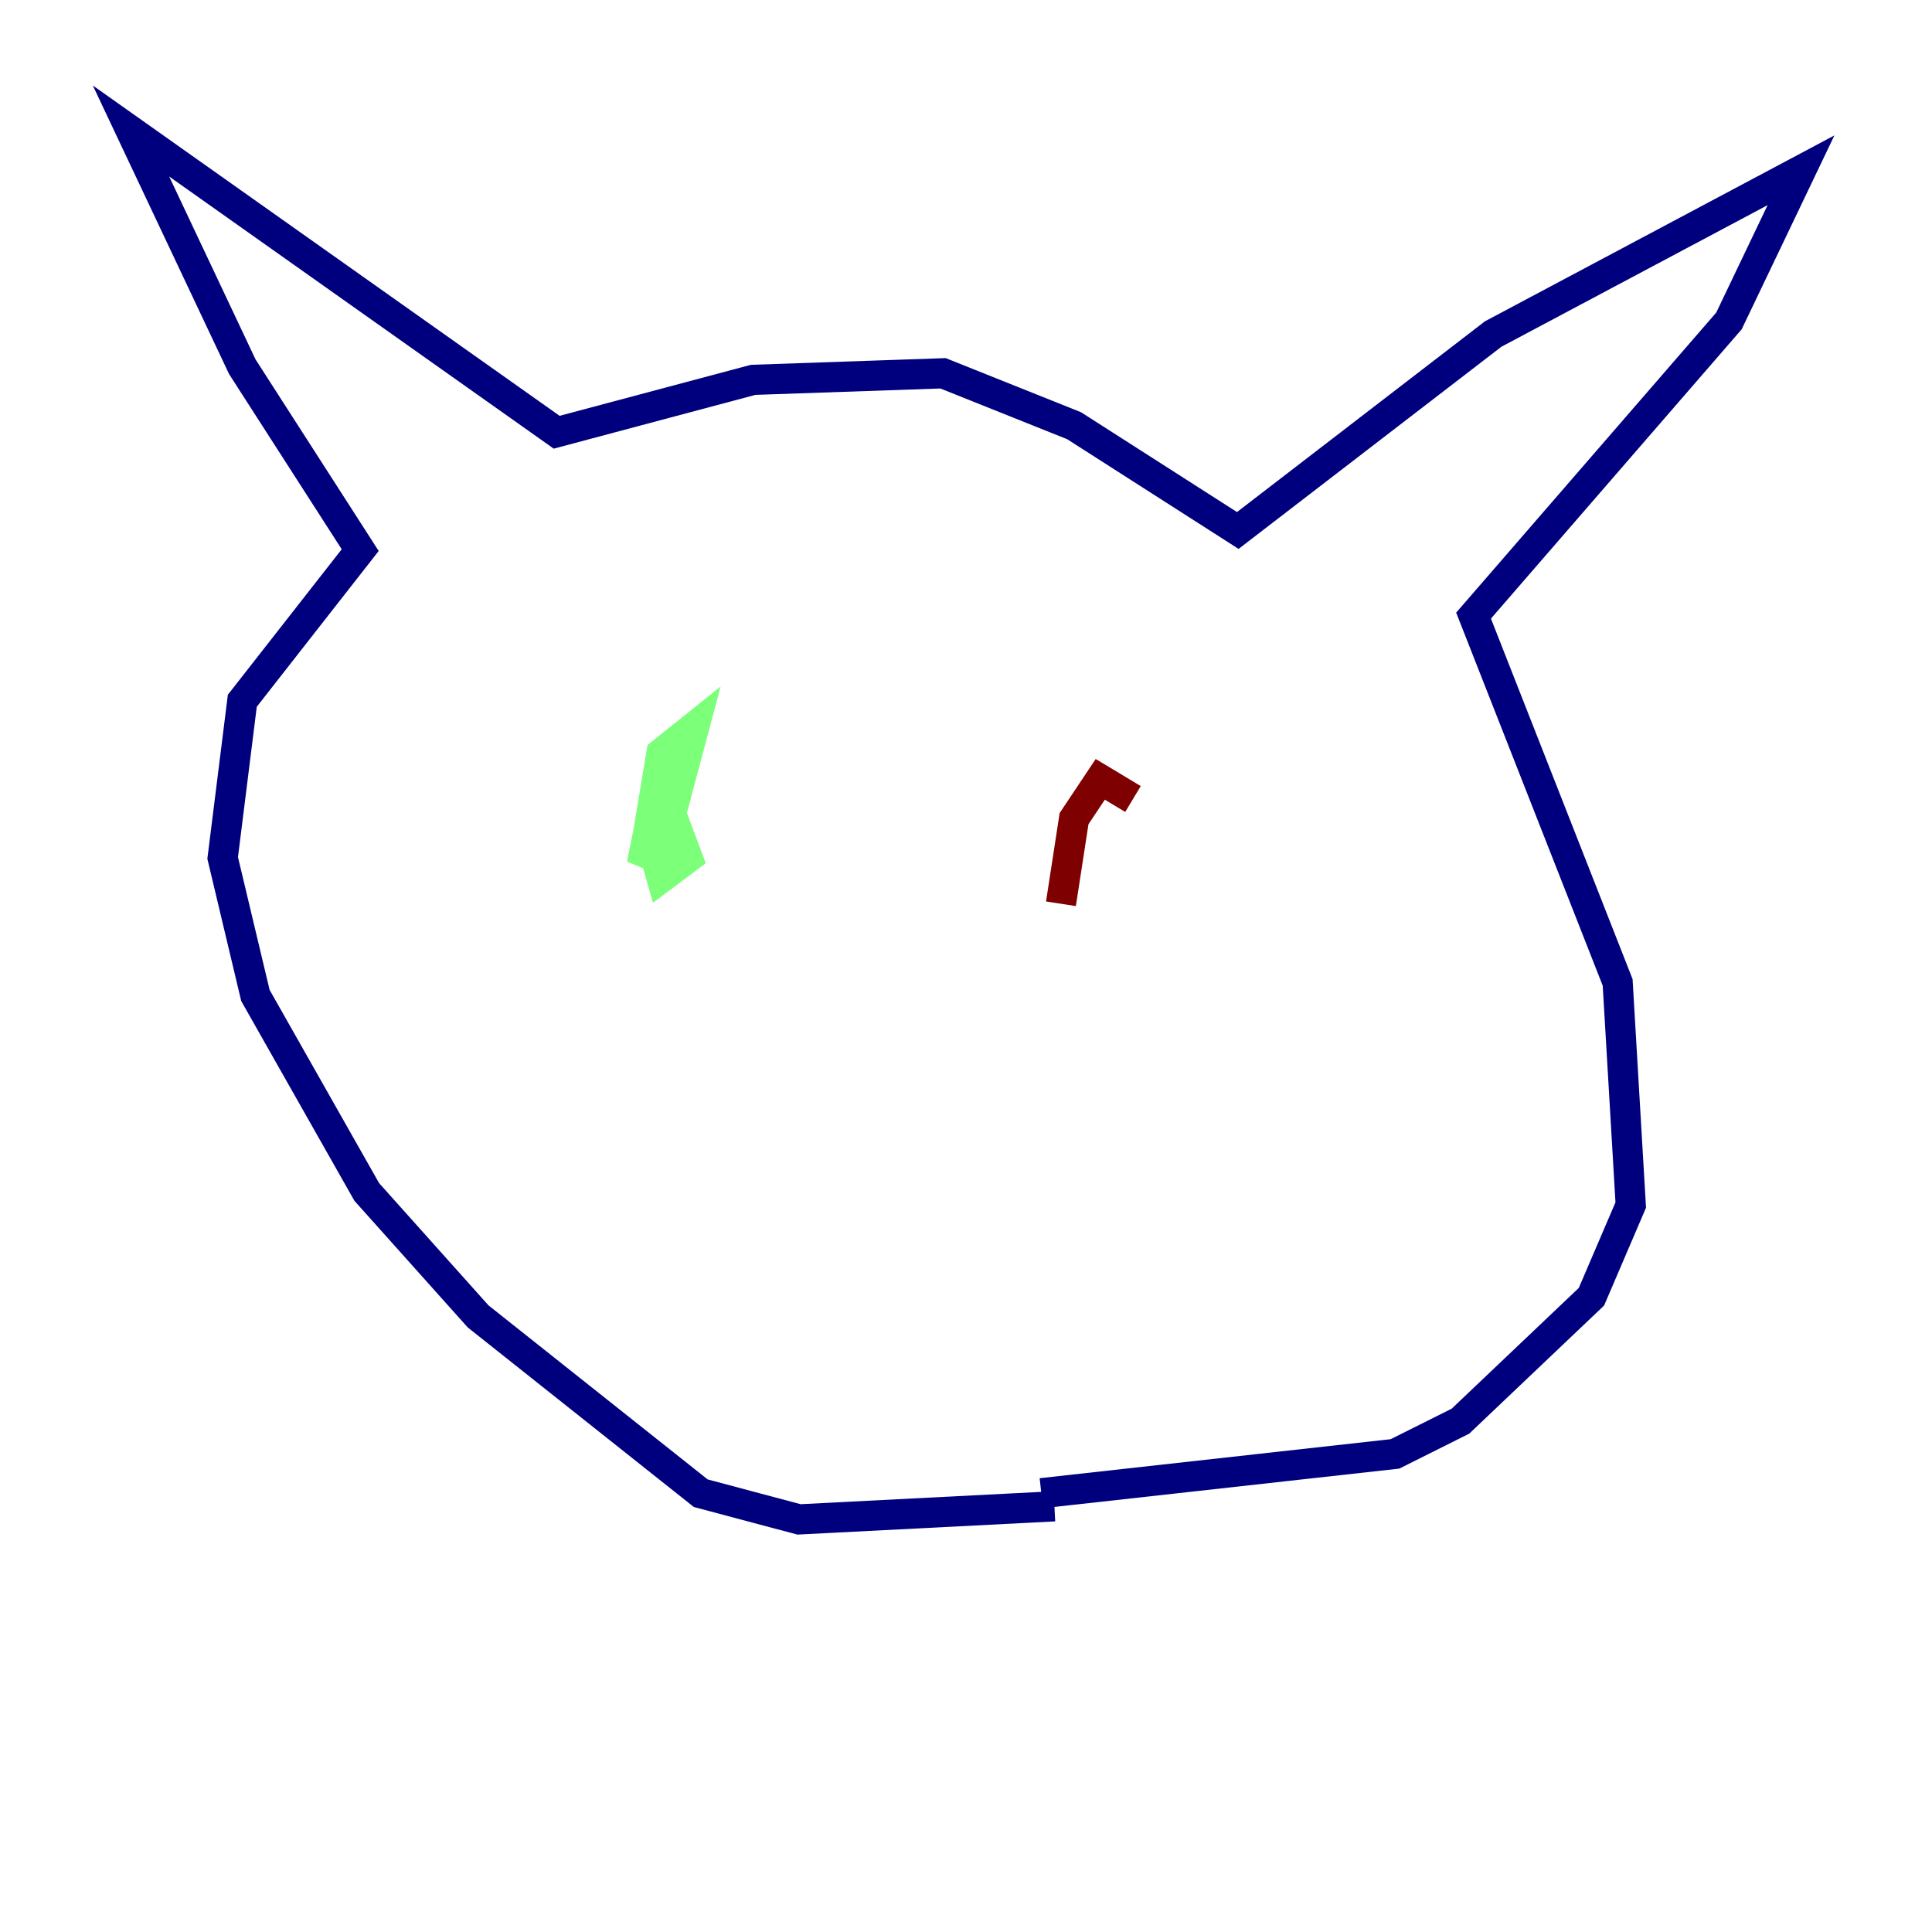 <?xml version="1.0" encoding="utf-8" ?>
<svg baseProfile="tiny" height="128" version="1.2" viewBox="0,0,128,128" width="128" xmlns="http://www.w3.org/2000/svg" xmlns:ev="http://www.w3.org/2001/xml-events" xmlns:xlink="http://www.w3.org/1999/xlink"><defs /><polyline fill="none" points="69.858,99.797 52.936,100.664 46.427,98.929 31.675,87.214 24.298,78.969 16.922,65.953 14.752,56.841 16.054,46.427 23.864,36.447 16.054,24.298 8.678,8.678 36.881,28.637 49.898,25.166 62.481,24.732 71.159,28.203 82.007,35.146 98.929,22.129 119.322,11.281 114.549,21.261 97.627,40.786 107.173,65.085 108.041,79.837 105.437,85.912 96.759,94.156 92.42,96.325 68.99,98.929" stroke="#00007f" stroke-width="2" /><polyline fill="none" points="44.258,53.37 45.559,56.841 43.824,58.142 42.956,55.105 43.824,49.898 45.993,48.163 44.258,54.671 42.522,57.275 42.956,55.105" stroke="#7cff79" stroke-width="2" /><polyline fill="none" points="70.291,59.878 71.159,54.237 72.895,51.634 75.064,52.936" stroke="#7f0000" stroke-width="2" /></svg>